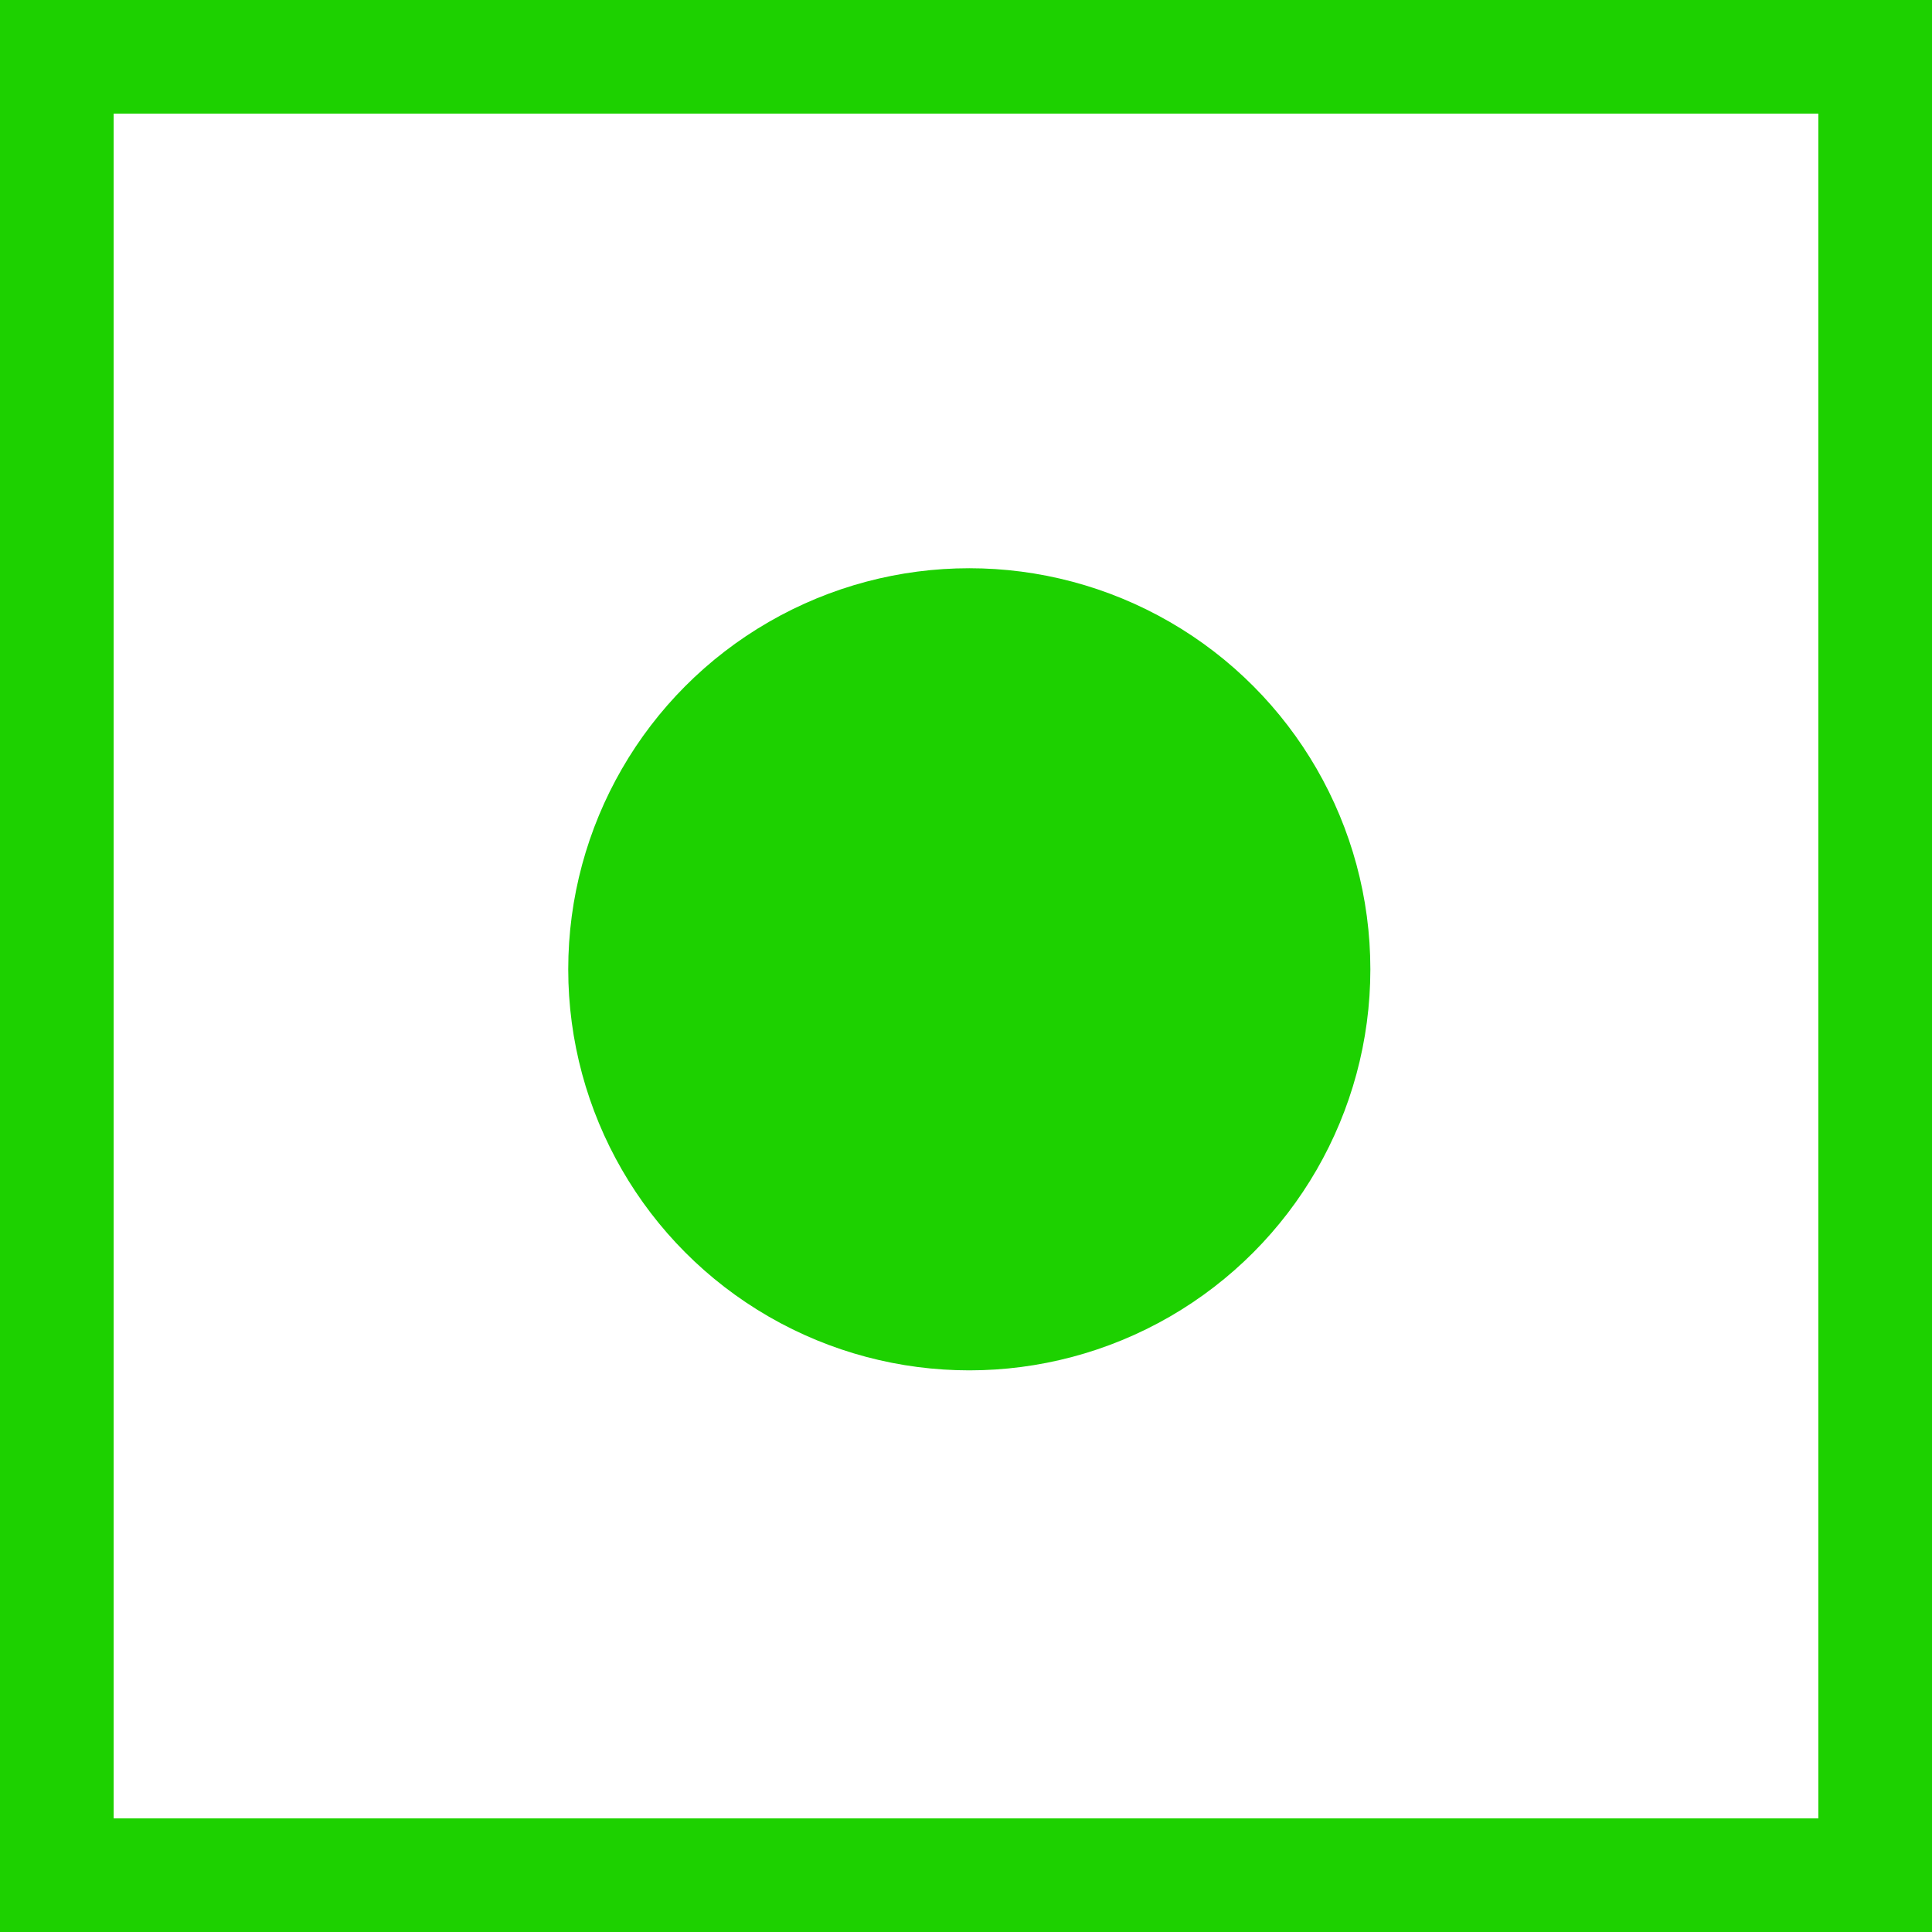 <svg width="17" height="17" viewBox="0 0 17 17" fill="none" xmlns="http://www.w3.org/2000/svg">
<rect x="0.5" y="0.5" width="16" height="16" stroke="#1DD100"/>
<circle cx="8.529" cy="8.529" r="3.529" fill="#1DD100"/>
</svg>
